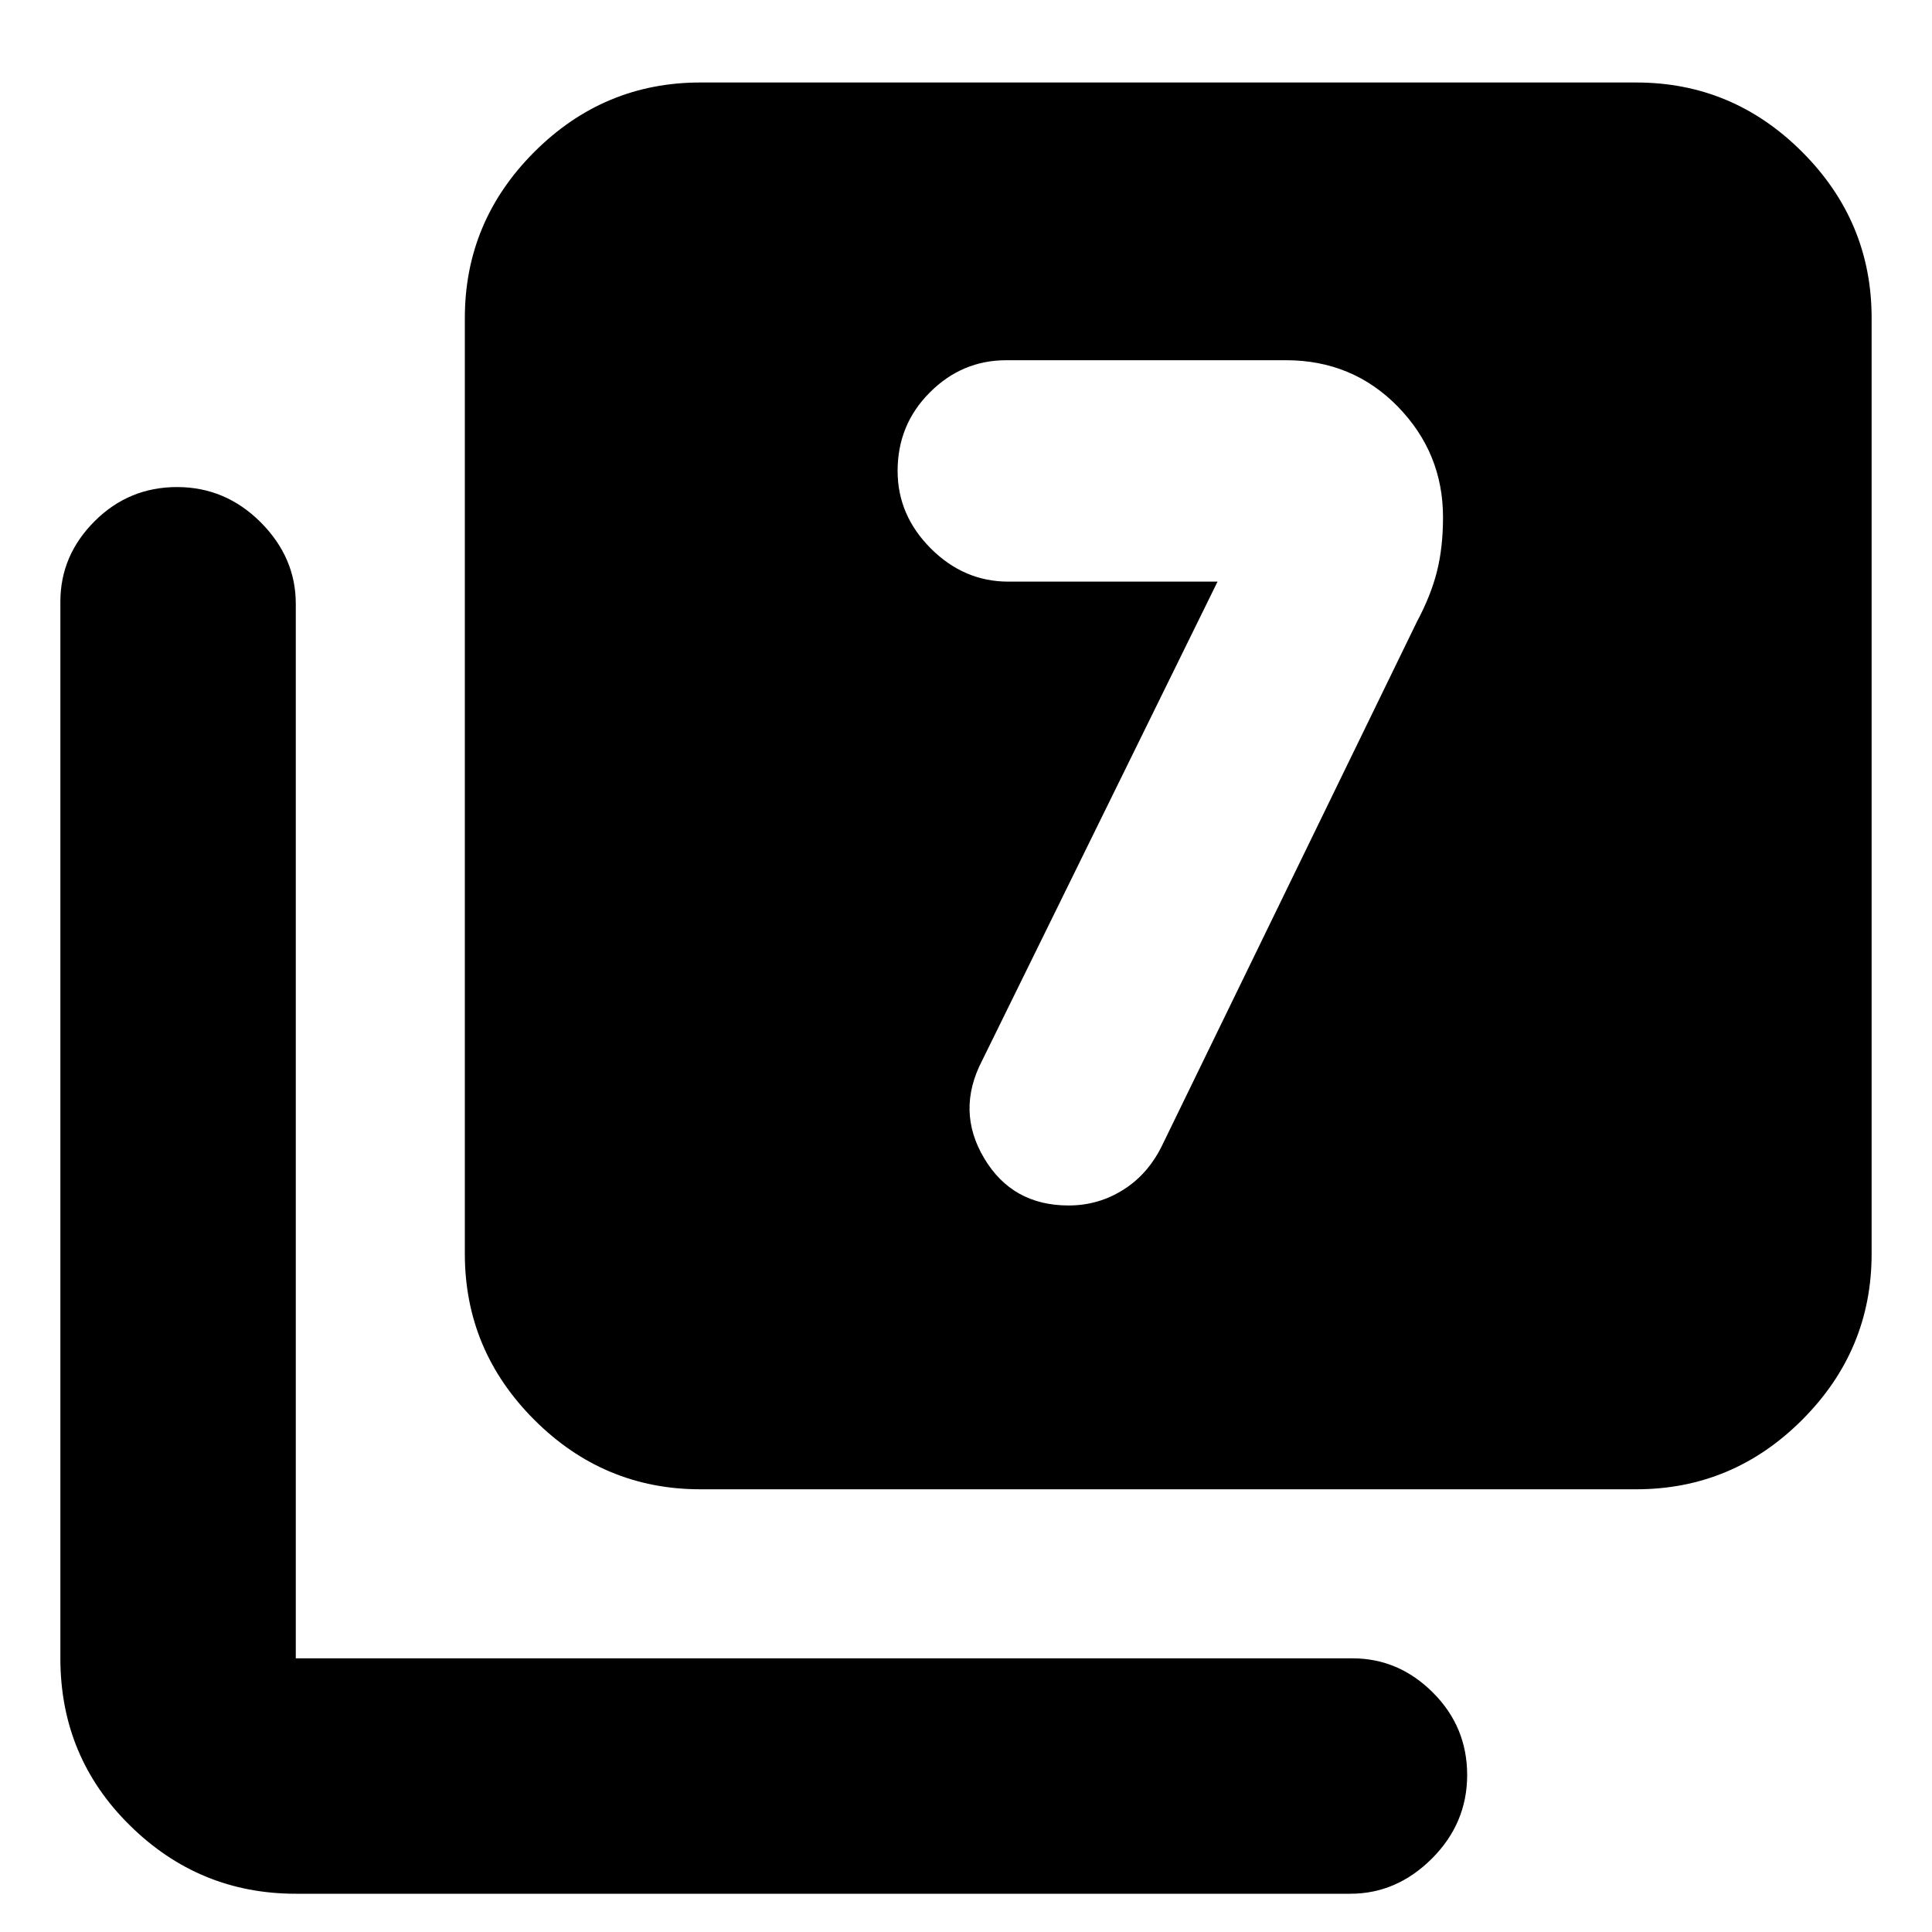 <svg xmlns="http://www.w3.org/2000/svg" height="20" width="20"><path d="M12.604 6.021 10.167 10.979Q9.896 11.5 10.188 11.99Q10.479 12.479 11.062 12.479Q11.375 12.479 11.635 12.312Q11.896 12.146 12.042 11.833L14.667 6.438Q14.812 6.167 14.875 5.917Q14.938 5.667 14.938 5.354Q14.938 4.688 14.469 4.208Q14 3.729 13.312 3.729H10.417Q9.958 3.729 9.625 4.063Q9.292 4.396 9.292 4.875Q9.292 5.333 9.635 5.677Q9.979 6.021 10.438 6.021ZM7.25 15.417Q6.25 15.417 5.531 14.698Q4.812 13.979 4.812 12.979V3.292Q4.812 2.292 5.531 1.573Q6.25 0.854 7.25 0.854H16.938Q17.938 0.854 18.656 1.573Q19.375 2.292 19.375 3.292V12.979Q19.375 13.979 18.656 14.698Q17.938 15.417 16.938 15.417ZM3.062 19.604Q2.062 19.604 1.344 18.896Q0.625 18.188 0.625 17.167V6.229Q0.625 5.75 0.979 5.396Q1.333 5.042 1.833 5.042Q2.333 5.042 2.698 5.406Q3.062 5.771 3.062 6.25V17.167Q3.062 17.167 3.062 17.167Q3.062 17.167 3.062 17.167H14Q14.479 17.167 14.833 17.521Q15.188 17.875 15.188 18.375Q15.188 18.875 14.823 19.24Q14.458 19.604 13.979 19.604Z"/></svg>